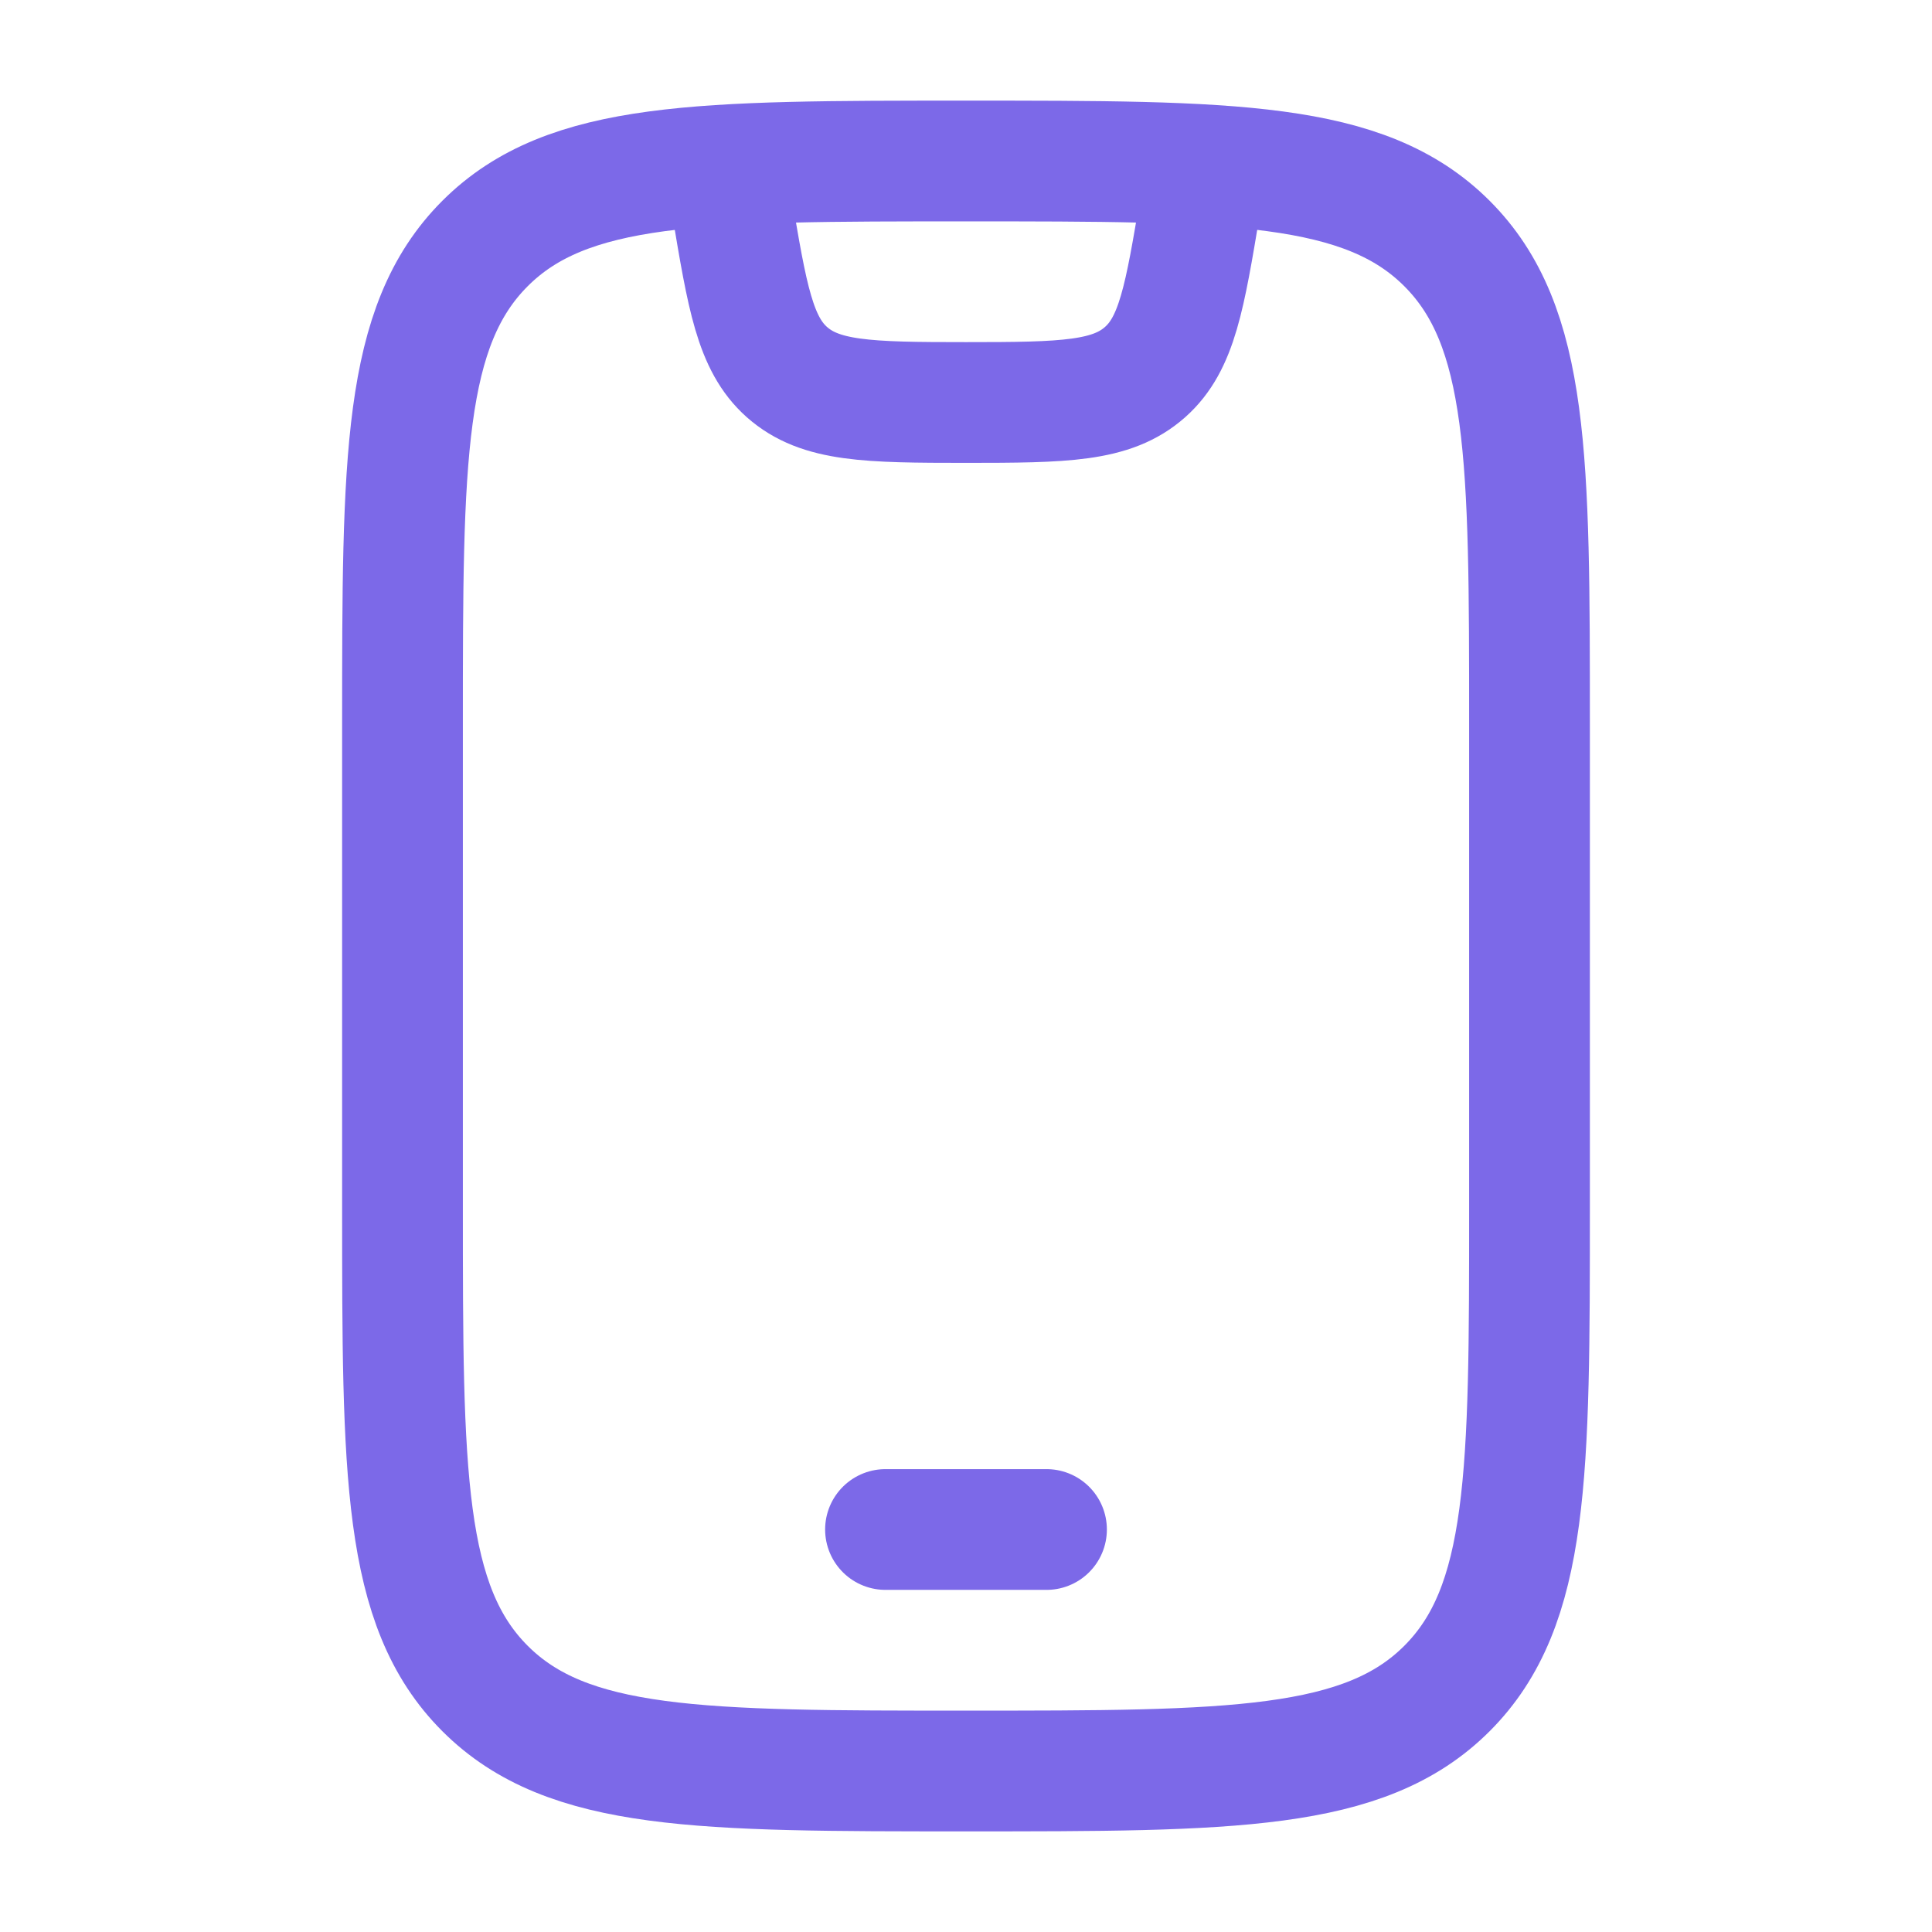 <svg width="24" height="24" fill="none" xmlns="http://www.w3.org/2000/svg"><path d="M5 9c0-3.3 0-4.95 1.025-5.975C7.05 2 8.7 2 12 2s4.95 0 5.975 1.025C19 4.05 19 5.7 19 9v6c0 3.3 0 4.95-1.025 5.975C16.95 22 15.3 22 12 22s-4.95 0-5.975-1.025C5 19.95 5 18.3 5 15V9z" stroke="#7C69E8" stroke-width="1.5" stroke-linecap="round"/><path d="M11 19h2" stroke="#7C69E8" stroke-width="1.5" stroke-linecap="round" stroke-linejoin="round"/><path d="m9 2 .089.534c.193 1.157.29 1.736.686 2.088C10.19 4.989 10.776 5 12 5c1.224 0 1.81-.01 2.225-.378.397-.352.493-.93.686-2.088L15 2" stroke="#7C69E8" stroke-width="1.5" stroke-linejoin="round"/></svg>